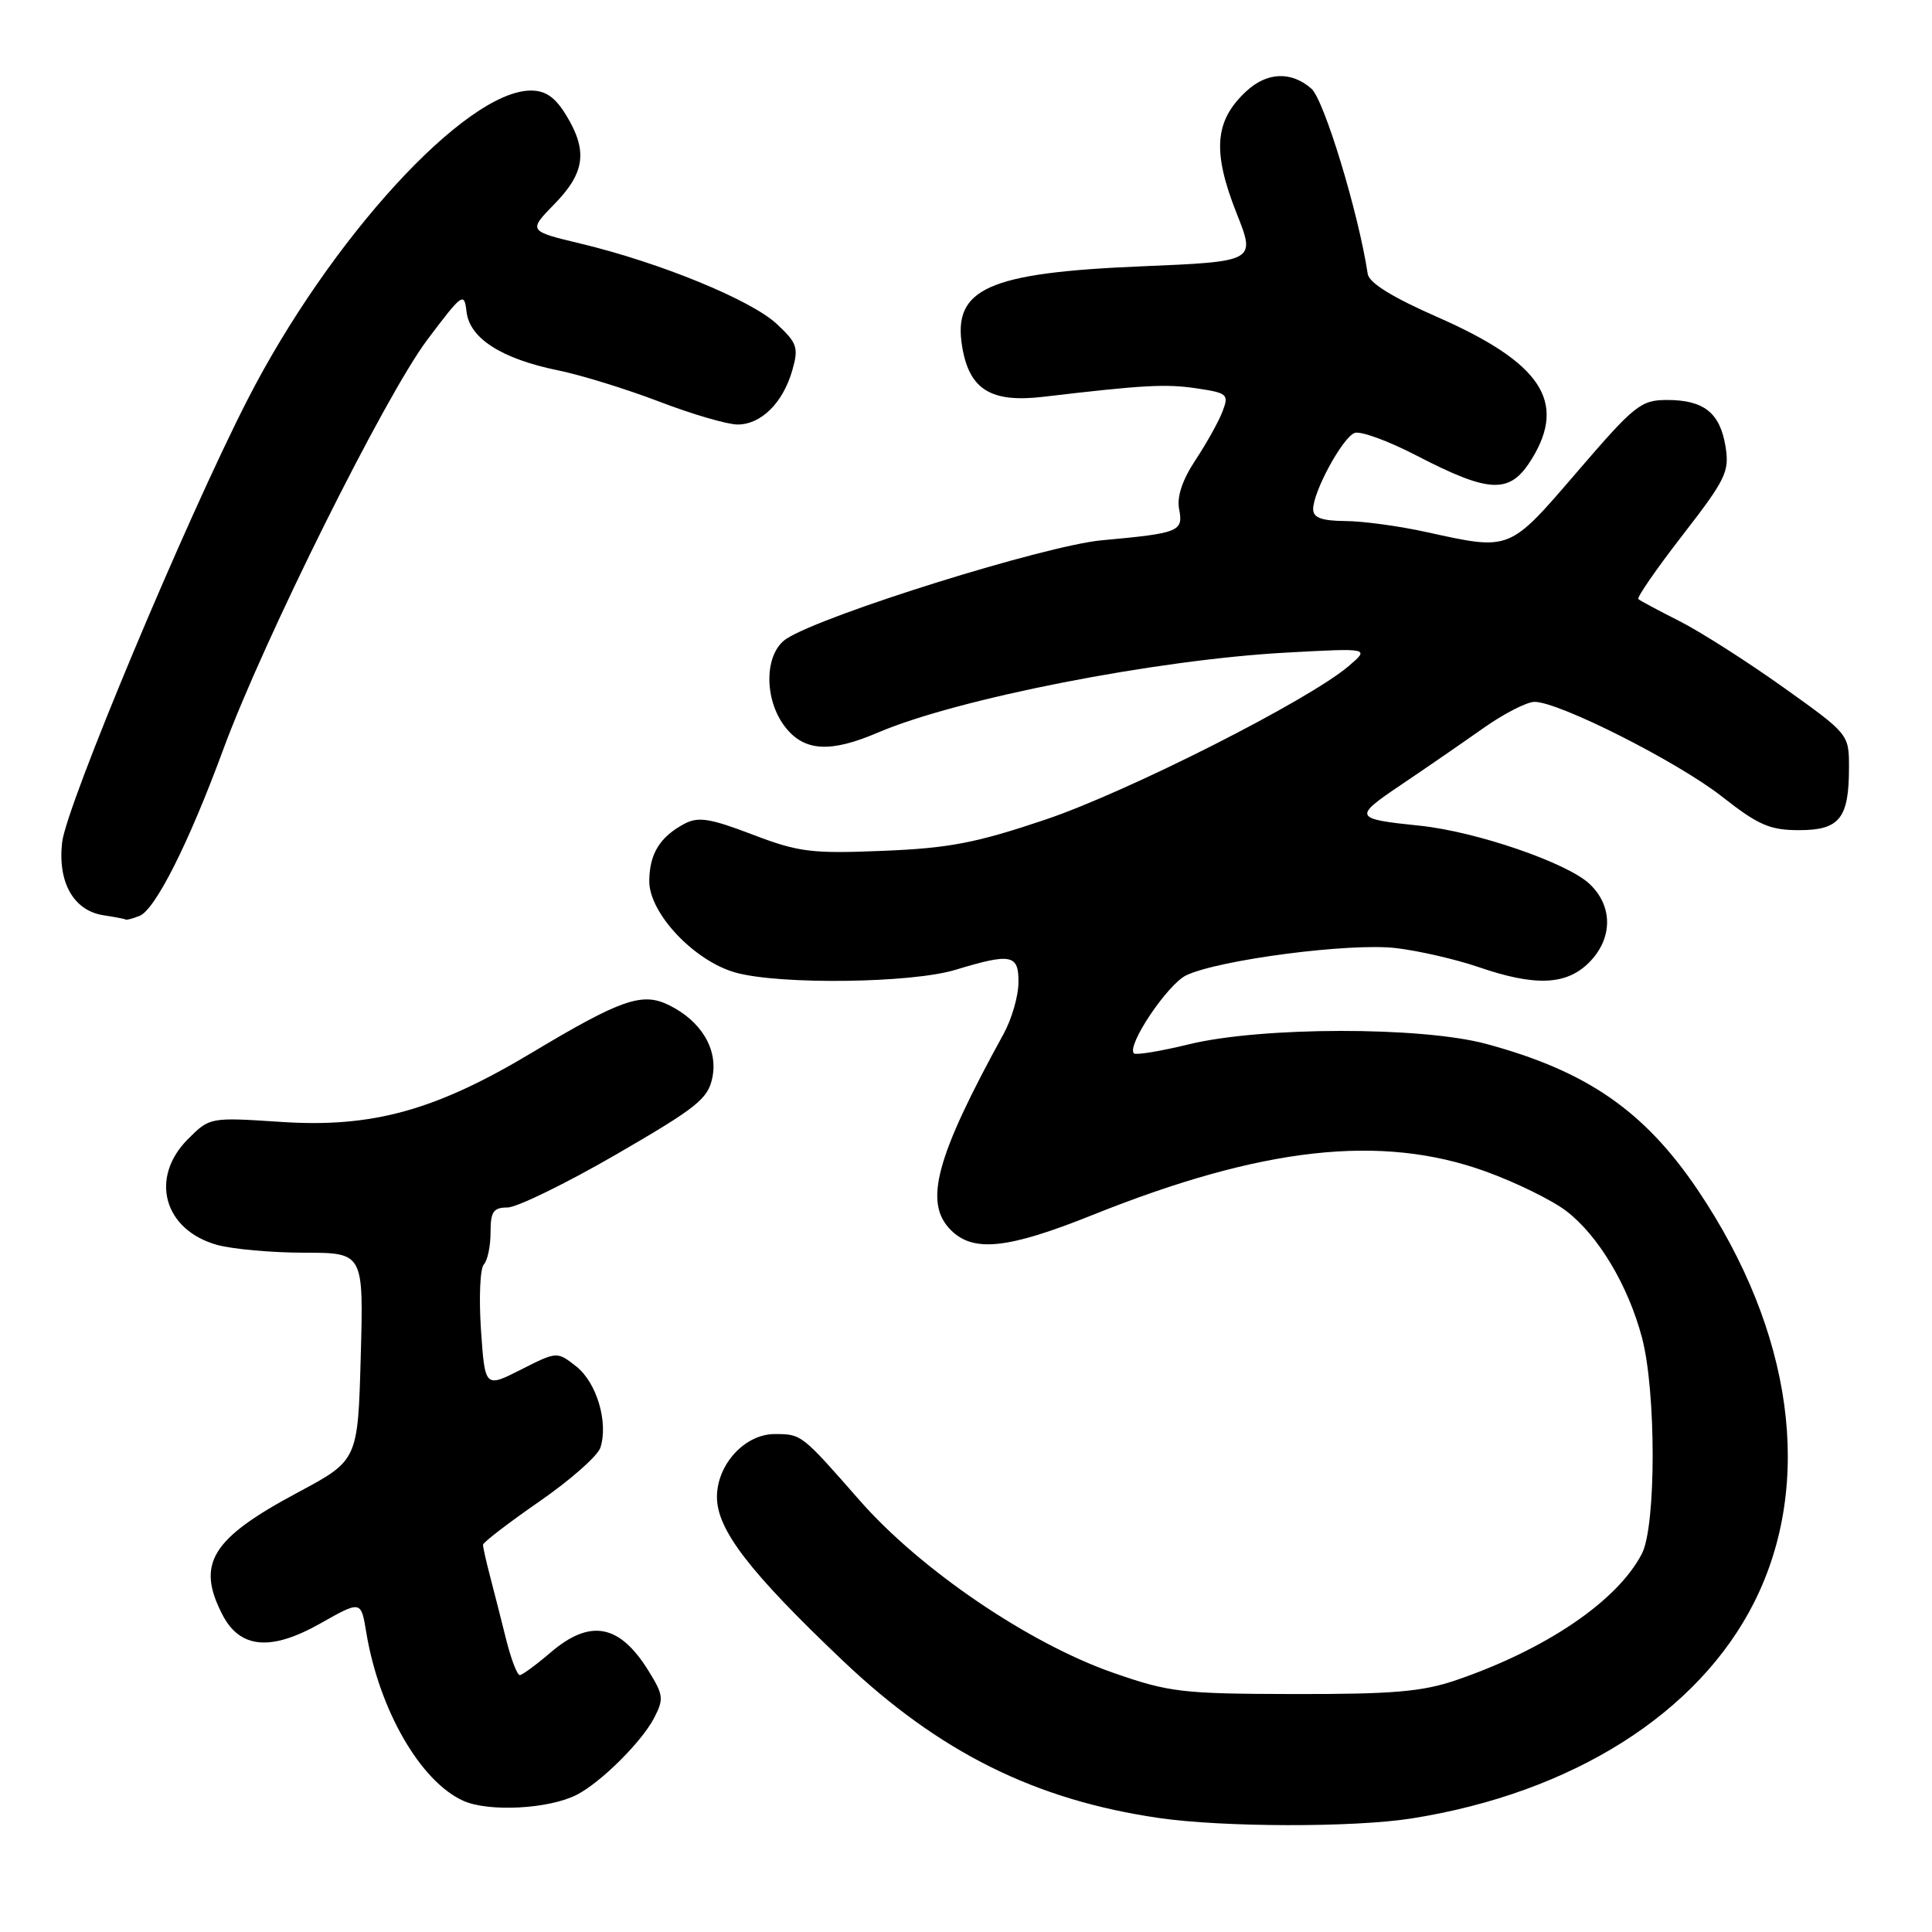 <?xml version="1.0" encoding="UTF-8" standalone="no"?>
<!DOCTYPE svg PUBLIC "-//W3C//DTD SVG 1.1//EN" "http://www.w3.org/Graphics/SVG/1.1/DTD/svg11.dtd" >
<svg xmlns="http://www.w3.org/2000/svg" xmlns:xlink="http://www.w3.org/1999/xlink" version="1.1" viewBox="0 0 256 256">
 <g >
 <path fill="currentColor"
d=" M 187.00 240.96 C 208.31 237.60 225.05 227.03 232.46 212.27 C 240.36 196.51 237.61 176.47 224.97 157.69 C 217.88 147.18 210.23 141.90 196.88 138.31 C 188.29 136.01 167.20 136.04 157.60 138.36 C 153.81 139.29 150.50 139.83 150.25 139.58 C 149.24 138.57 154.70 130.43 157.17 129.24 C 161.51 127.17 178.94 124.90 185.00 125.63 C 188.03 125.99 192.93 127.12 195.91 128.14 C 203.41 130.72 207.54 130.55 210.55 127.55 C 213.72 124.37 213.75 120.06 210.62 117.12 C 207.64 114.31 195.57 110.18 188.14 109.41 C 179.37 108.51 179.27 108.29 185.62 104.01 C 188.86 101.83 193.74 98.47 196.48 96.53 C 199.22 94.59 202.31 93.00 203.33 93.00 C 206.59 93.00 222.28 100.93 228.17 105.55 C 232.98 109.33 234.51 110.00 238.38 110.00 C 243.76 110.00 245.00 108.44 245.00 101.70 C 245.00 97.28 244.99 97.27 236.25 91.04 C 231.44 87.61 225.25 83.67 222.50 82.28 C 219.75 80.89 217.31 79.59 217.09 79.38 C 216.86 79.18 219.50 75.36 222.95 70.91 C 228.69 63.50 229.18 62.49 228.64 59.16 C 227.91 54.70 225.78 53.00 220.90 53.00 C 217.43 53.00 216.60 53.66 209.00 62.50 C 199.89 73.09 200.21 72.96 189.00 70.50 C 185.43 69.71 180.59 69.05 178.25 69.04 C 175.11 69.01 174.00 68.60 174.00 67.46 C 174.00 65.14 177.89 57.98 179.49 57.37 C 180.26 57.07 183.95 58.42 187.69 60.36 C 197.51 65.44 200.11 65.51 203.01 60.75 C 207.62 53.19 204.17 48.04 190.50 42.03 C 184.49 39.39 181.41 37.49 181.23 36.29 C 180.02 28.26 175.46 13.24 173.77 11.75 C 171.11 9.41 167.87 9.54 165.13 12.10 C 160.92 16.01 160.61 20.08 163.88 28.32 C 166.39 34.64 166.36 34.66 151.25 35.29 C 130.87 36.14 126.19 38.25 127.50 45.98 C 128.45 51.63 131.31 53.39 138.22 52.58 C 151.54 51.01 154.48 50.85 158.56 51.46 C 162.66 52.07 162.86 52.25 161.99 54.52 C 161.49 55.84 159.88 58.73 158.42 60.94 C 156.67 63.58 155.92 65.82 156.24 67.46 C 156.81 70.43 156.28 70.65 146.00 71.59 C 138.56 72.27 109.26 81.41 104.25 84.61 C 101.26 86.52 101.16 92.67 104.07 96.37 C 106.59 99.57 110.04 99.77 116.33 97.07 C 126.84 92.57 153.23 87.40 170.50 86.47 C 181.50 85.87 181.50 85.87 178.72 88.25 C 173.41 92.79 149.43 104.93 138.50 108.61 C 129.33 111.70 125.75 112.39 117.00 112.74 C 107.52 113.13 105.84 112.92 99.70 110.58 C 94.09 108.43 92.52 108.19 90.70 109.15 C 87.44 110.89 86.07 113.11 86.03 116.71 C 85.99 120.99 91.99 127.36 97.50 128.88 C 103.36 130.50 120.77 130.28 126.59 128.51 C 134.03 126.25 135.01 126.46 134.95 130.25 C 134.93 132.04 134.04 135.07 132.98 137.00 C 123.96 153.41 122.37 159.37 126.00 163.00 C 128.98 165.98 133.56 165.49 144.80 160.98 C 167.25 151.98 182.98 150.23 196.79 155.20 C 200.81 156.65 205.63 159.01 207.52 160.45 C 211.77 163.69 215.73 170.30 217.57 177.24 C 219.46 184.33 219.46 202.22 217.56 205.87 C 214.34 212.11 204.94 218.51 193.00 222.61 C 188.49 224.16 184.63 224.49 171.50 224.47 C 156.61 224.44 154.95 224.25 147.50 221.65 C 136.31 217.75 121.92 207.96 113.89 198.79 C 106.21 190.03 106.22 190.03 102.70 190.02 C 98.72 189.99 95.00 194.03 95.00 198.36 C 95.00 202.70 99.31 208.30 111.69 220.06 C 124.46 232.19 137.14 238.50 153.54 240.89 C 162.03 242.13 179.37 242.16 187.00 240.96 Z  M 76.42 237.82 C 79.58 236.21 84.99 230.84 86.64 227.70 C 87.98 225.14 87.92 224.61 85.96 221.44 C 82.11 215.20 78.22 214.46 72.96 218.96 C 71.06 220.59 69.22 221.94 68.88 221.96 C 68.54 221.98 67.72 219.86 67.07 217.25 C 66.42 214.64 65.46 210.87 64.94 208.88 C 64.42 206.90 64.00 205.01 64.00 204.69 C 64.00 204.38 67.36 201.80 71.46 198.96 C 75.57 196.12 79.21 192.91 79.56 191.81 C 80.63 188.45 79.06 183.20 76.37 181.07 C 73.81 179.06 73.81 179.06 69.03 181.48 C 64.26 183.90 64.26 183.90 63.73 176.20 C 63.45 171.97 63.61 168.07 64.11 167.55 C 64.60 167.03 65.00 165.12 65.00 163.30 C 65.00 160.55 65.37 160.00 67.25 160.00 C 68.49 159.99 74.96 156.84 81.63 152.98 C 92.40 146.74 93.83 145.60 94.40 142.75 C 95.15 139.00 92.90 135.27 88.61 133.17 C 85.09 131.44 82.26 132.43 70.52 139.46 C 57.72 147.14 49.33 149.46 37.26 148.66 C 27.81 148.04 27.80 148.04 24.90 150.94 C 19.78 156.07 21.70 162.99 28.78 164.96 C 30.83 165.52 36.03 165.99 40.34 165.99 C 48.18 166.00 48.18 166.00 47.80 179.75 C 47.42 193.50 47.42 193.50 39.46 197.76 C 28.00 203.88 25.97 207.18 29.48 213.97 C 31.80 218.45 35.89 218.82 42.44 215.12 C 47.84 212.07 47.84 212.07 48.53 216.29 C 50.23 226.55 55.70 236.05 61.38 238.61 C 64.74 240.13 72.73 239.71 76.42 237.82 Z  M 18.47 121.37 C 20.56 120.57 25.01 111.73 29.59 99.29 C 34.95 84.74 51.04 52.43 56.62 45.02 C 61.29 38.82 61.51 38.66 61.82 41.32 C 62.23 44.84 66.47 47.55 73.97 49.08 C 77.01 49.70 83.05 51.57 87.39 53.23 C 91.72 54.89 96.38 56.25 97.73 56.25 C 100.85 56.25 103.74 53.39 104.98 49.08 C 105.84 46.06 105.65 45.47 102.92 42.92 C 99.52 39.75 87.46 34.80 76.98 32.29 C 69.98 30.61 69.98 30.61 73.49 27.01 C 77.52 22.88 77.90 19.98 75.01 15.25 C 73.57 12.89 72.30 12.00 70.35 12.00 C 61.71 12.00 43.71 31.64 32.78 53.00 C 24.59 69.00 8.78 106.76 8.23 111.63 C 7.63 116.94 9.77 120.68 13.73 121.28 C 15.25 121.51 16.58 121.77 16.67 121.85 C 16.76 121.93 17.57 121.72 18.47 121.37 Z "/>
</g>
</svg>